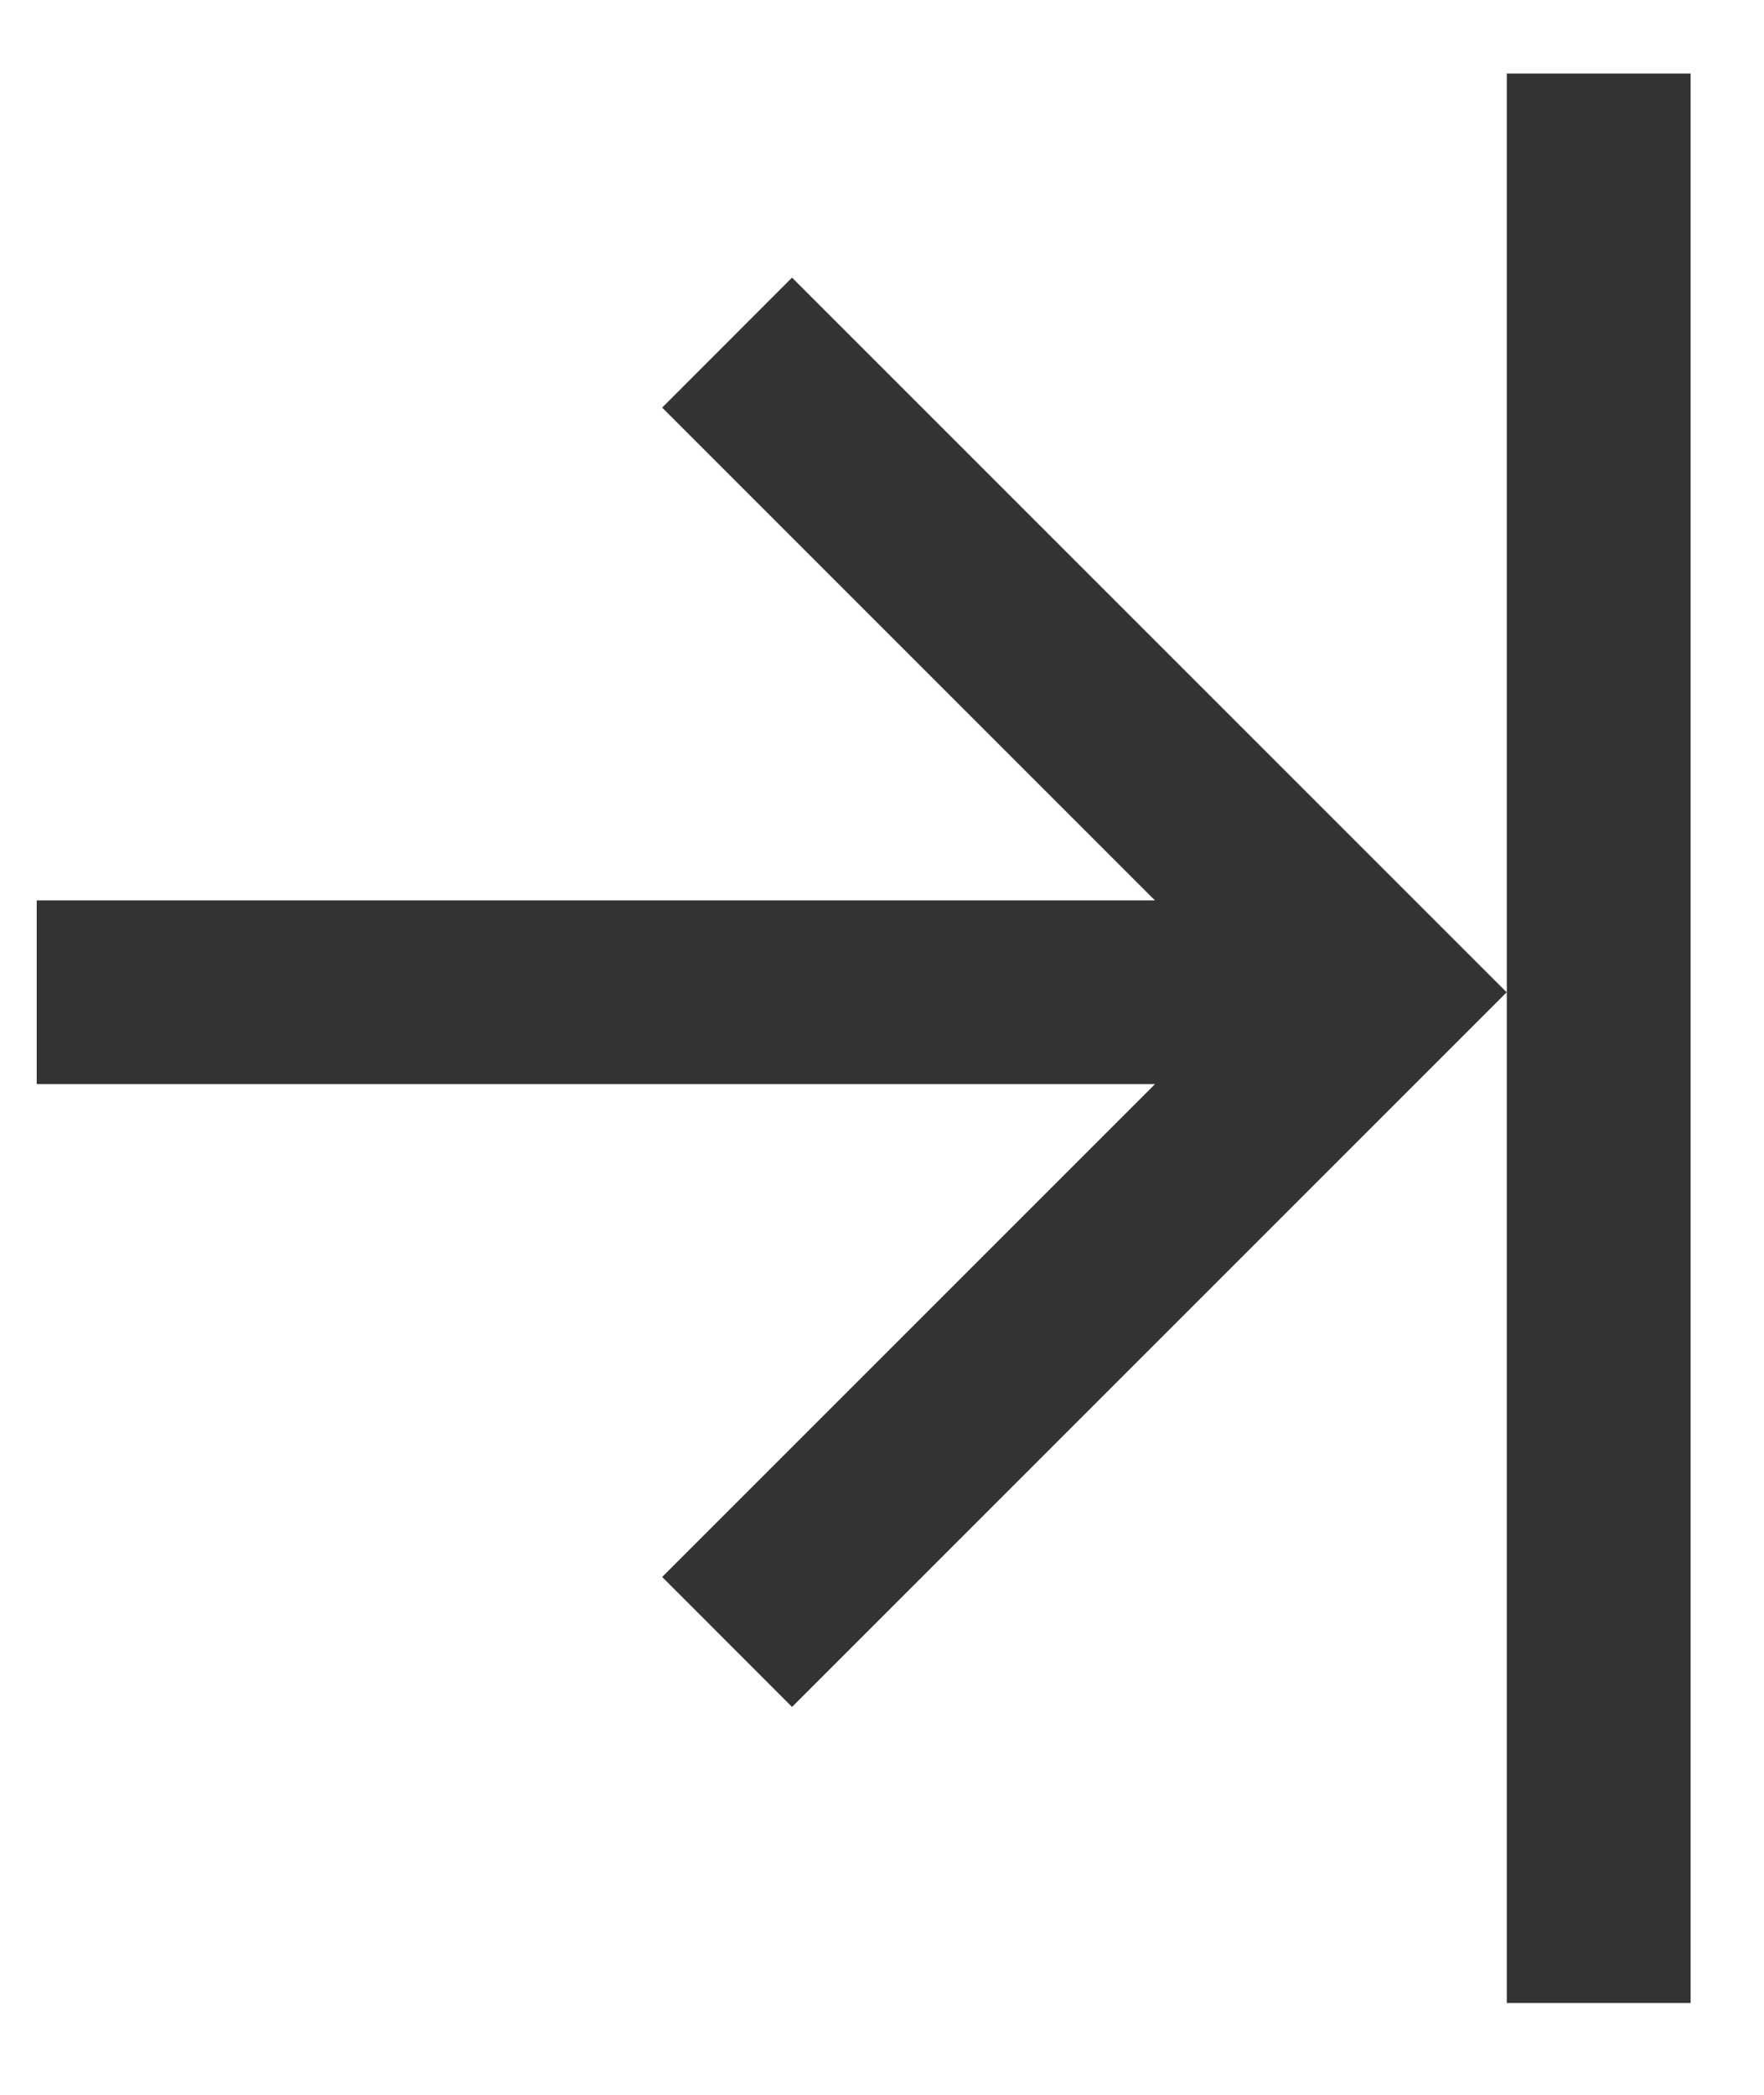 <svg width="16" height="19" viewBox="0 0 16 19" fill="none" xmlns="http://www.w3.org/2000/svg">
<path d="M10.476 9.833L0.333 9.833L0.333 8.167L10.476 8.167L6.006 3.697L7.184 2.518L13.666 9L7.184 15.482L6.006 14.303L10.476 9.833Z" fill="#333333"/>
<rect x="15.334" y="18.167" width="1.667" height="17.5" transform="rotate(-180 15.334 18.167)" fill="#333333"/>
</svg>
